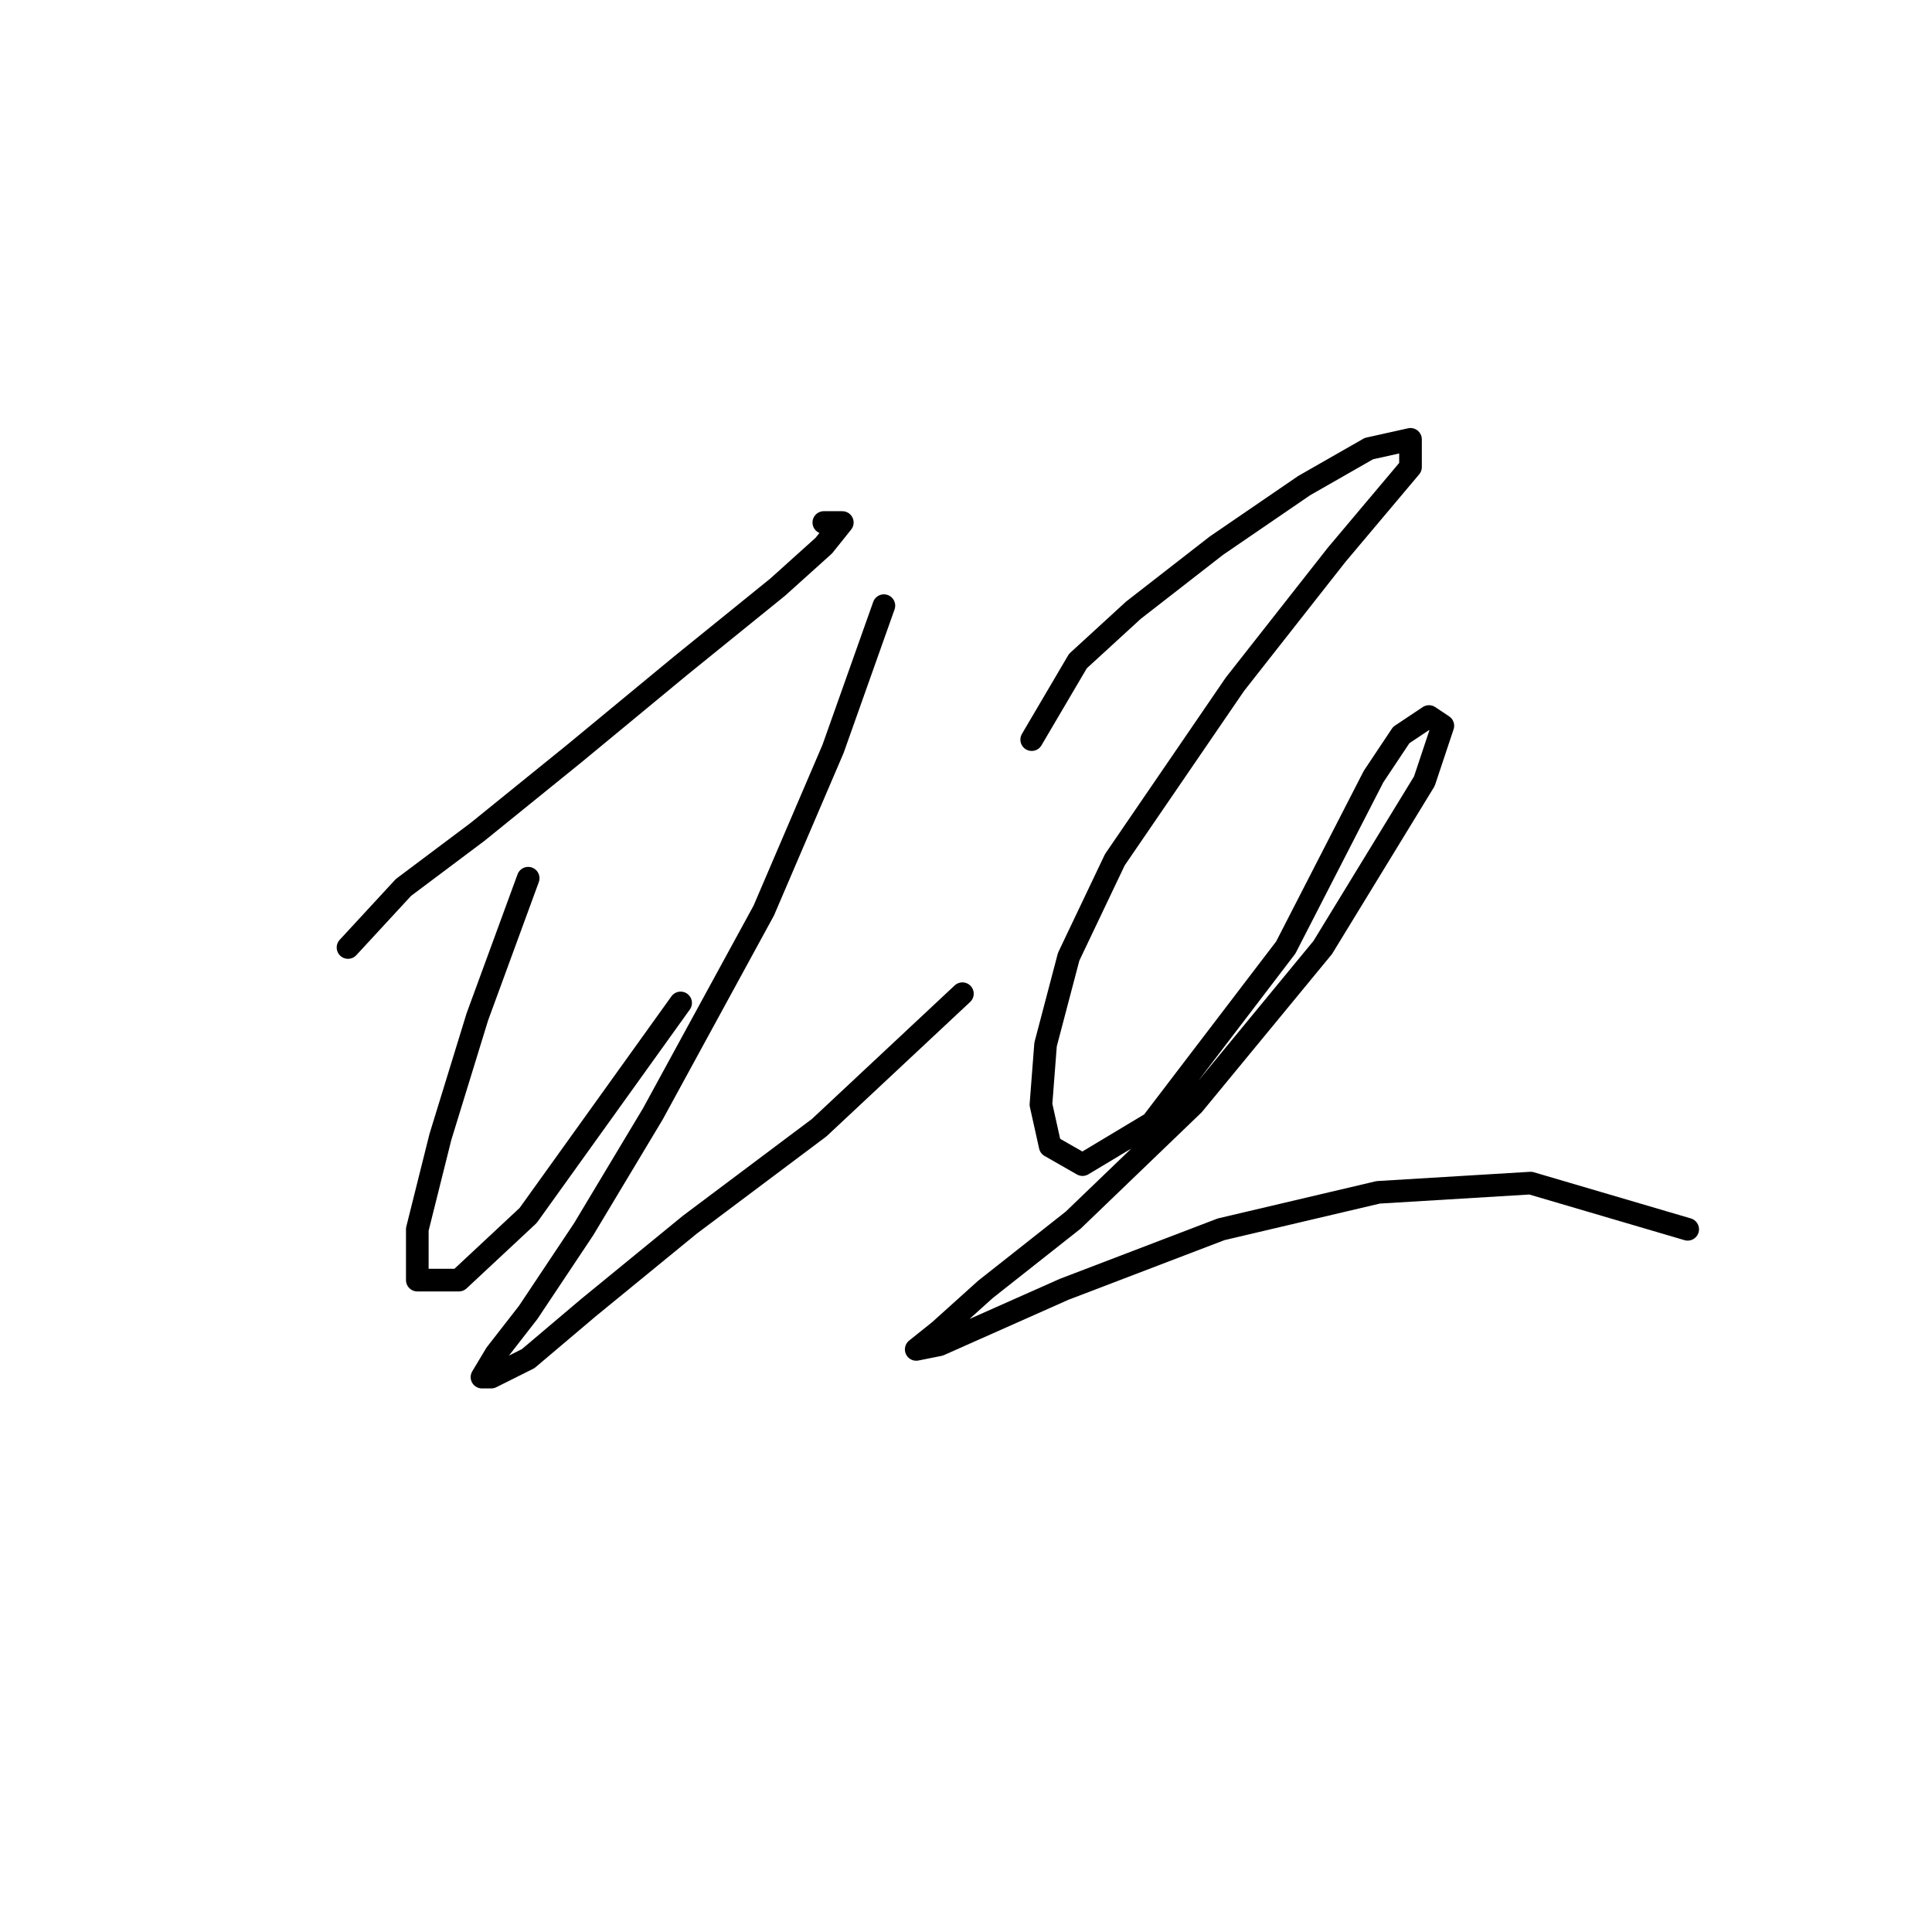 <?xml version="1.0" standalone="no"?>
    <svg width="256" height="256" xmlns="http://www.w3.org/2000/svg" version="1.1">
    <polyline stroke="black" stroke-width="3" stroke-linecap="round" fill="transparent" stroke-linejoin="round" points="46.113 125.549 53.459 117.591 63.253 110.246 76.107 99.84 90.186 88.21 103.04 77.804 109.161 72.295 111.61 69.235 109.161 69.235 109.161 69.235 " />
        <polyline stroke="black" stroke-width="3" stroke-linecap="round" fill="transparent" stroke-linejoin="round" points="69.986 116.367 63.253 134.731 58.356 150.646 55.295 162.888 55.295 169.621 60.804 169.621 69.986 161.052 90.186 132.894 90.186 132.894 " />
        <polyline stroke="black" stroke-width="3" stroke-linecap="round" fill="transparent" stroke-linejoin="round" points="117.119 80.253 110.385 99.228 101.204 120.652 86.513 147.585 77.331 162.888 69.986 173.906 65.701 179.415 63.865 182.475 65.089 182.475 69.986 180.027 77.943 173.294 91.41 162.276 108.549 149.421 127.524 131.67 127.524 131.67 " />
        <polyline stroke="black" stroke-width="3" stroke-linecap="round" fill="transparent" stroke-linejoin="round" points="136.706 98.004 142.827 87.598 150.173 80.865 161.191 72.295 172.821 64.338 181.39 59.441 186.899 58.216 186.899 61.889 177.106 73.519 163.639 90.658 155.682 102.289 147.724 113.919 141.603 126.773 138.543 138.403 137.93 146.361 139.155 151.87 143.439 154.318 152.621 148.809 170.372 125.549 182.003 102.901 185.675 97.392 189.348 94.943 191.184 96.168 188.736 103.513 175.269 125.549 158.13 146.361 142.215 161.664 130.585 170.845 124.464 176.354 121.403 178.803 124.464 178.191 140.991 170.845 161.803 162.888 182.615 157.991 202.814 156.767 223.626 162.888 223.626 162.888 " />
        </svg>